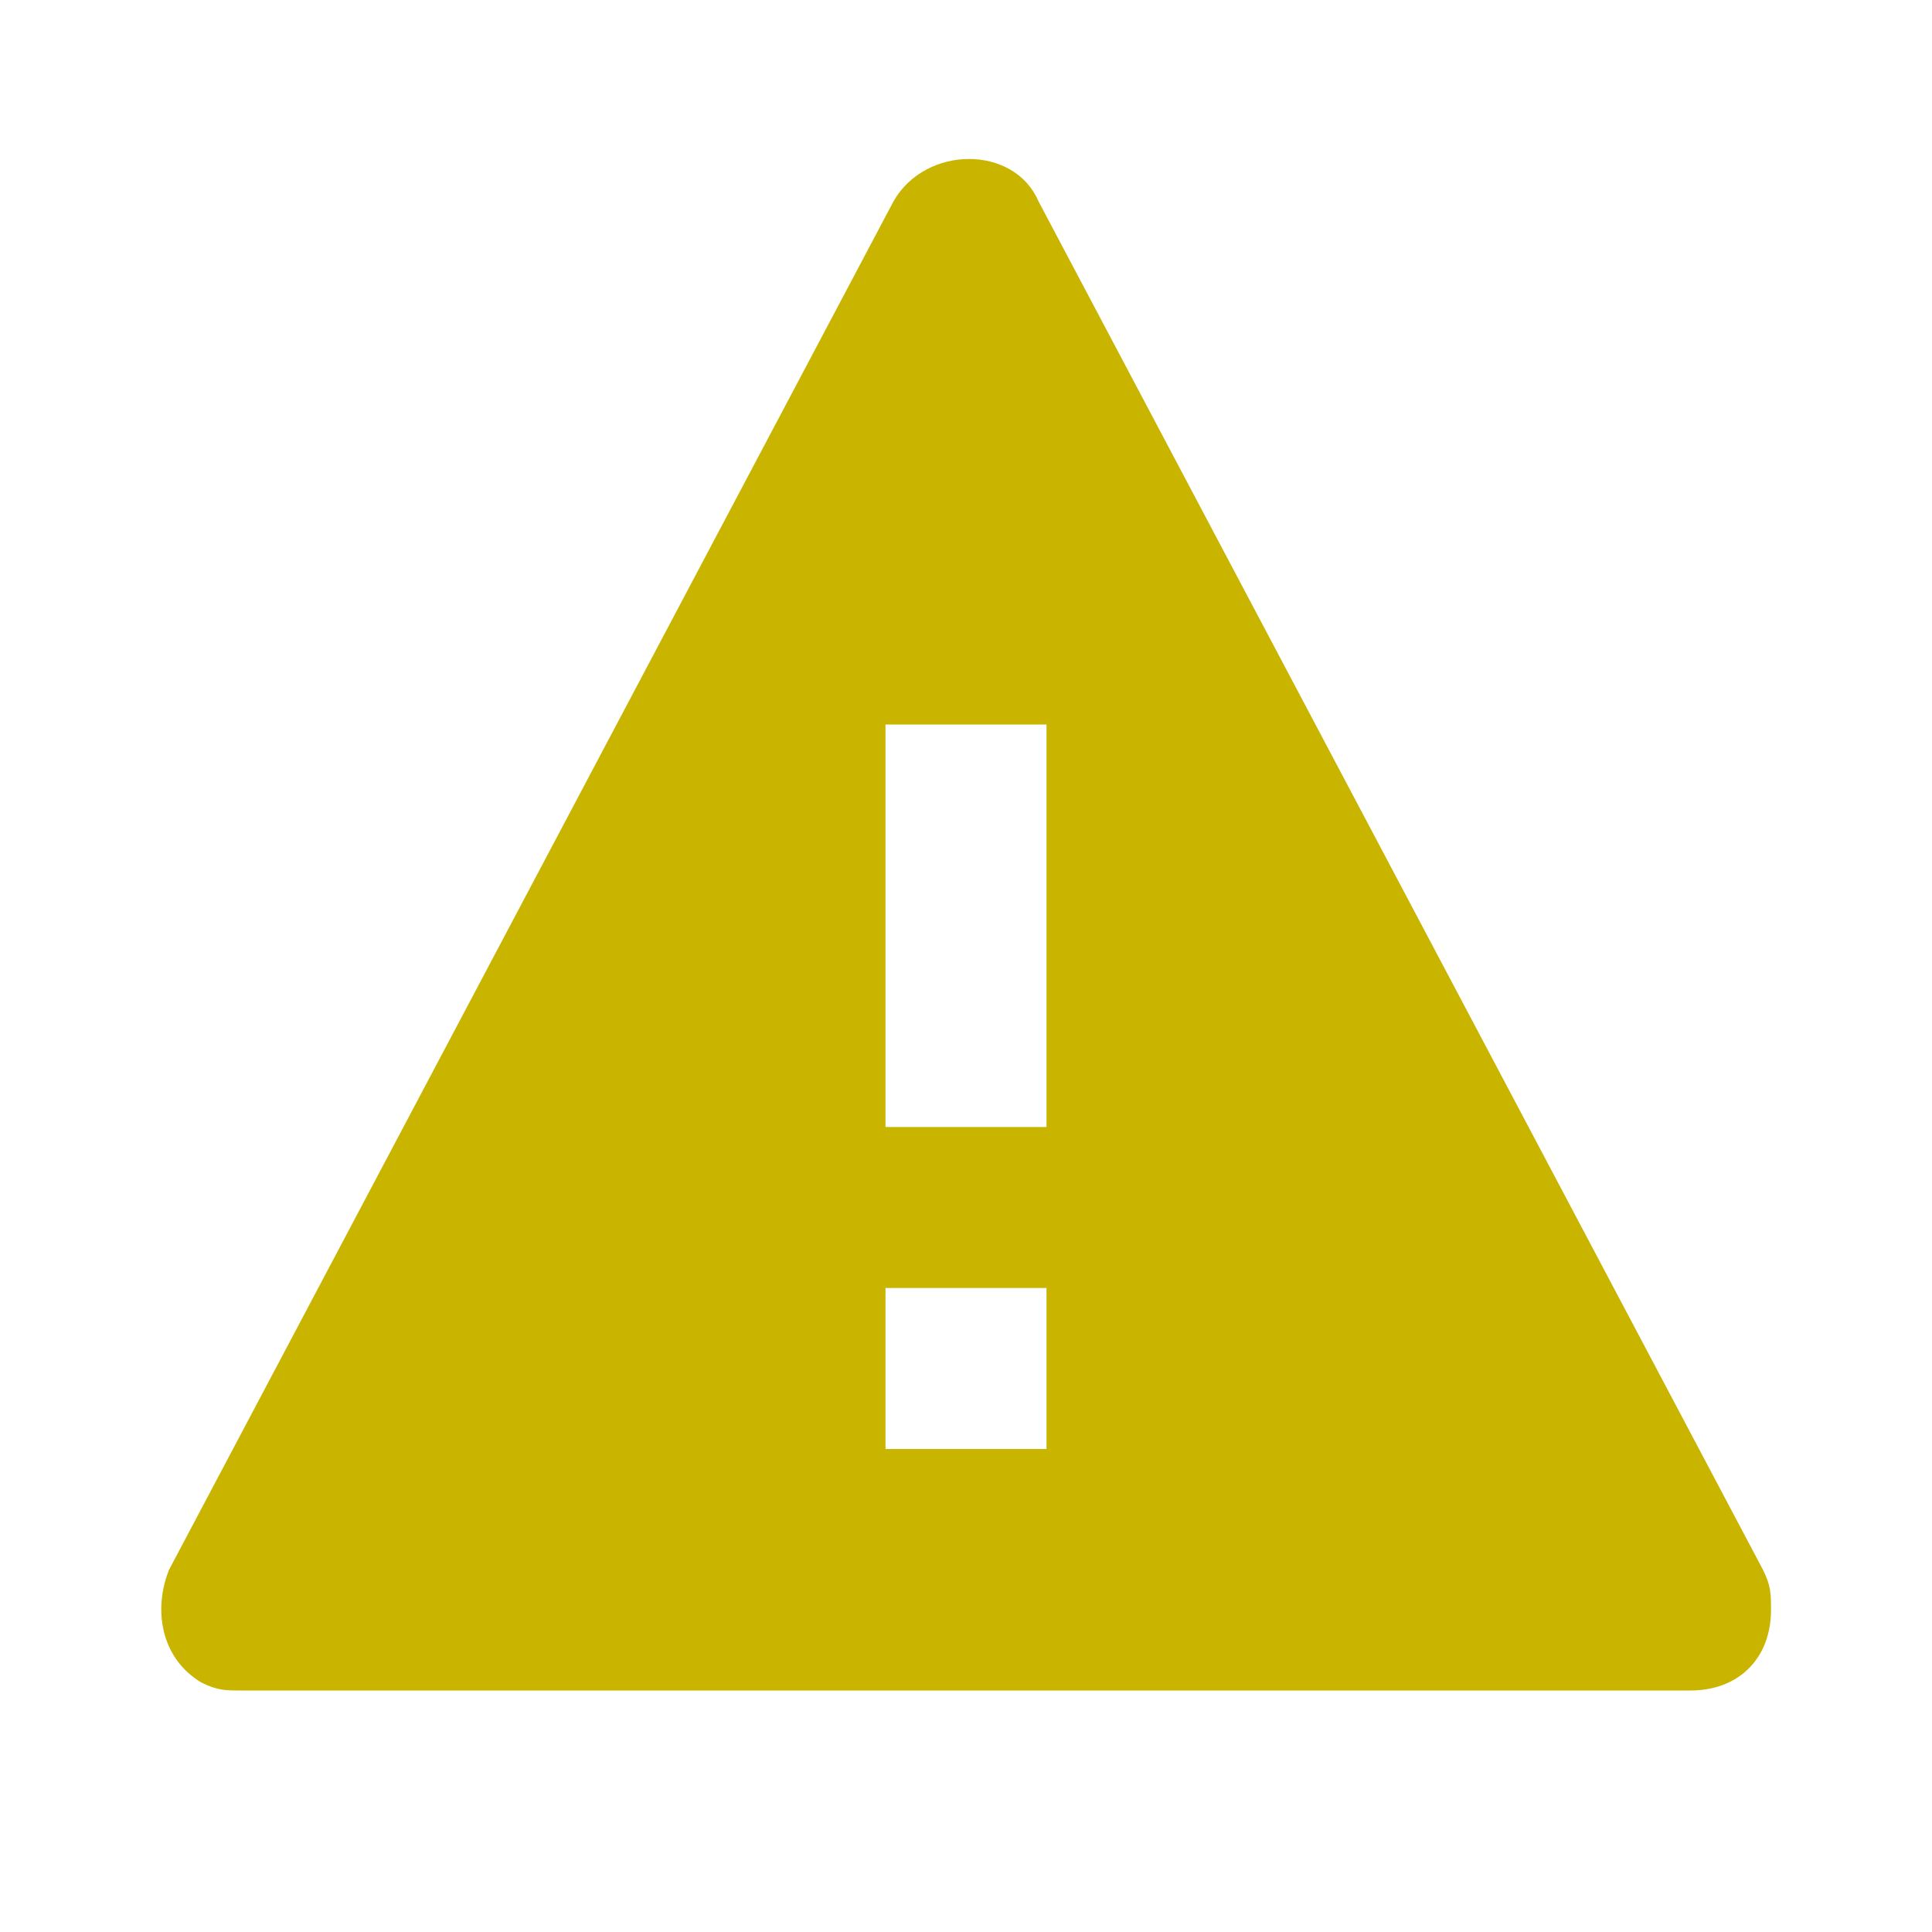 <?xml version="1.0" encoding="utf-8"?>
<!-- Generator: Adobe Illustrator 27.6.1, SVG Export Plug-In . SVG Version: 6.00 Build 0)  -->
<svg version="1.1" id="Layer_1" xmlns="http://www.w3.org/2000/svg" xmlns:xlink="http://www.w3.org/1999/xlink" x="0px" y="0px"
	 viewBox="0 0 24 24" style="enable-background:new 0 0 24 24;" xml:space="preserve">
<style type="text/css">
	.st0{fill:#C9B500;}
</style>
<path class="st0" d="M12.9,2.5c-0.3-0.7-1.4-0.7-1.8,0l-9,17C1.9,20,2,20.6,2.5,20.9C2.7,21,2.8,21,3,21h18c0.6,0,1-0.4,1-1
	c0-0.2,0-0.3-0.1-0.5L12.9,2.5z M13,18h-2v-2h2V18z M11,14V9h2l0,5H11z"/>
</svg>
